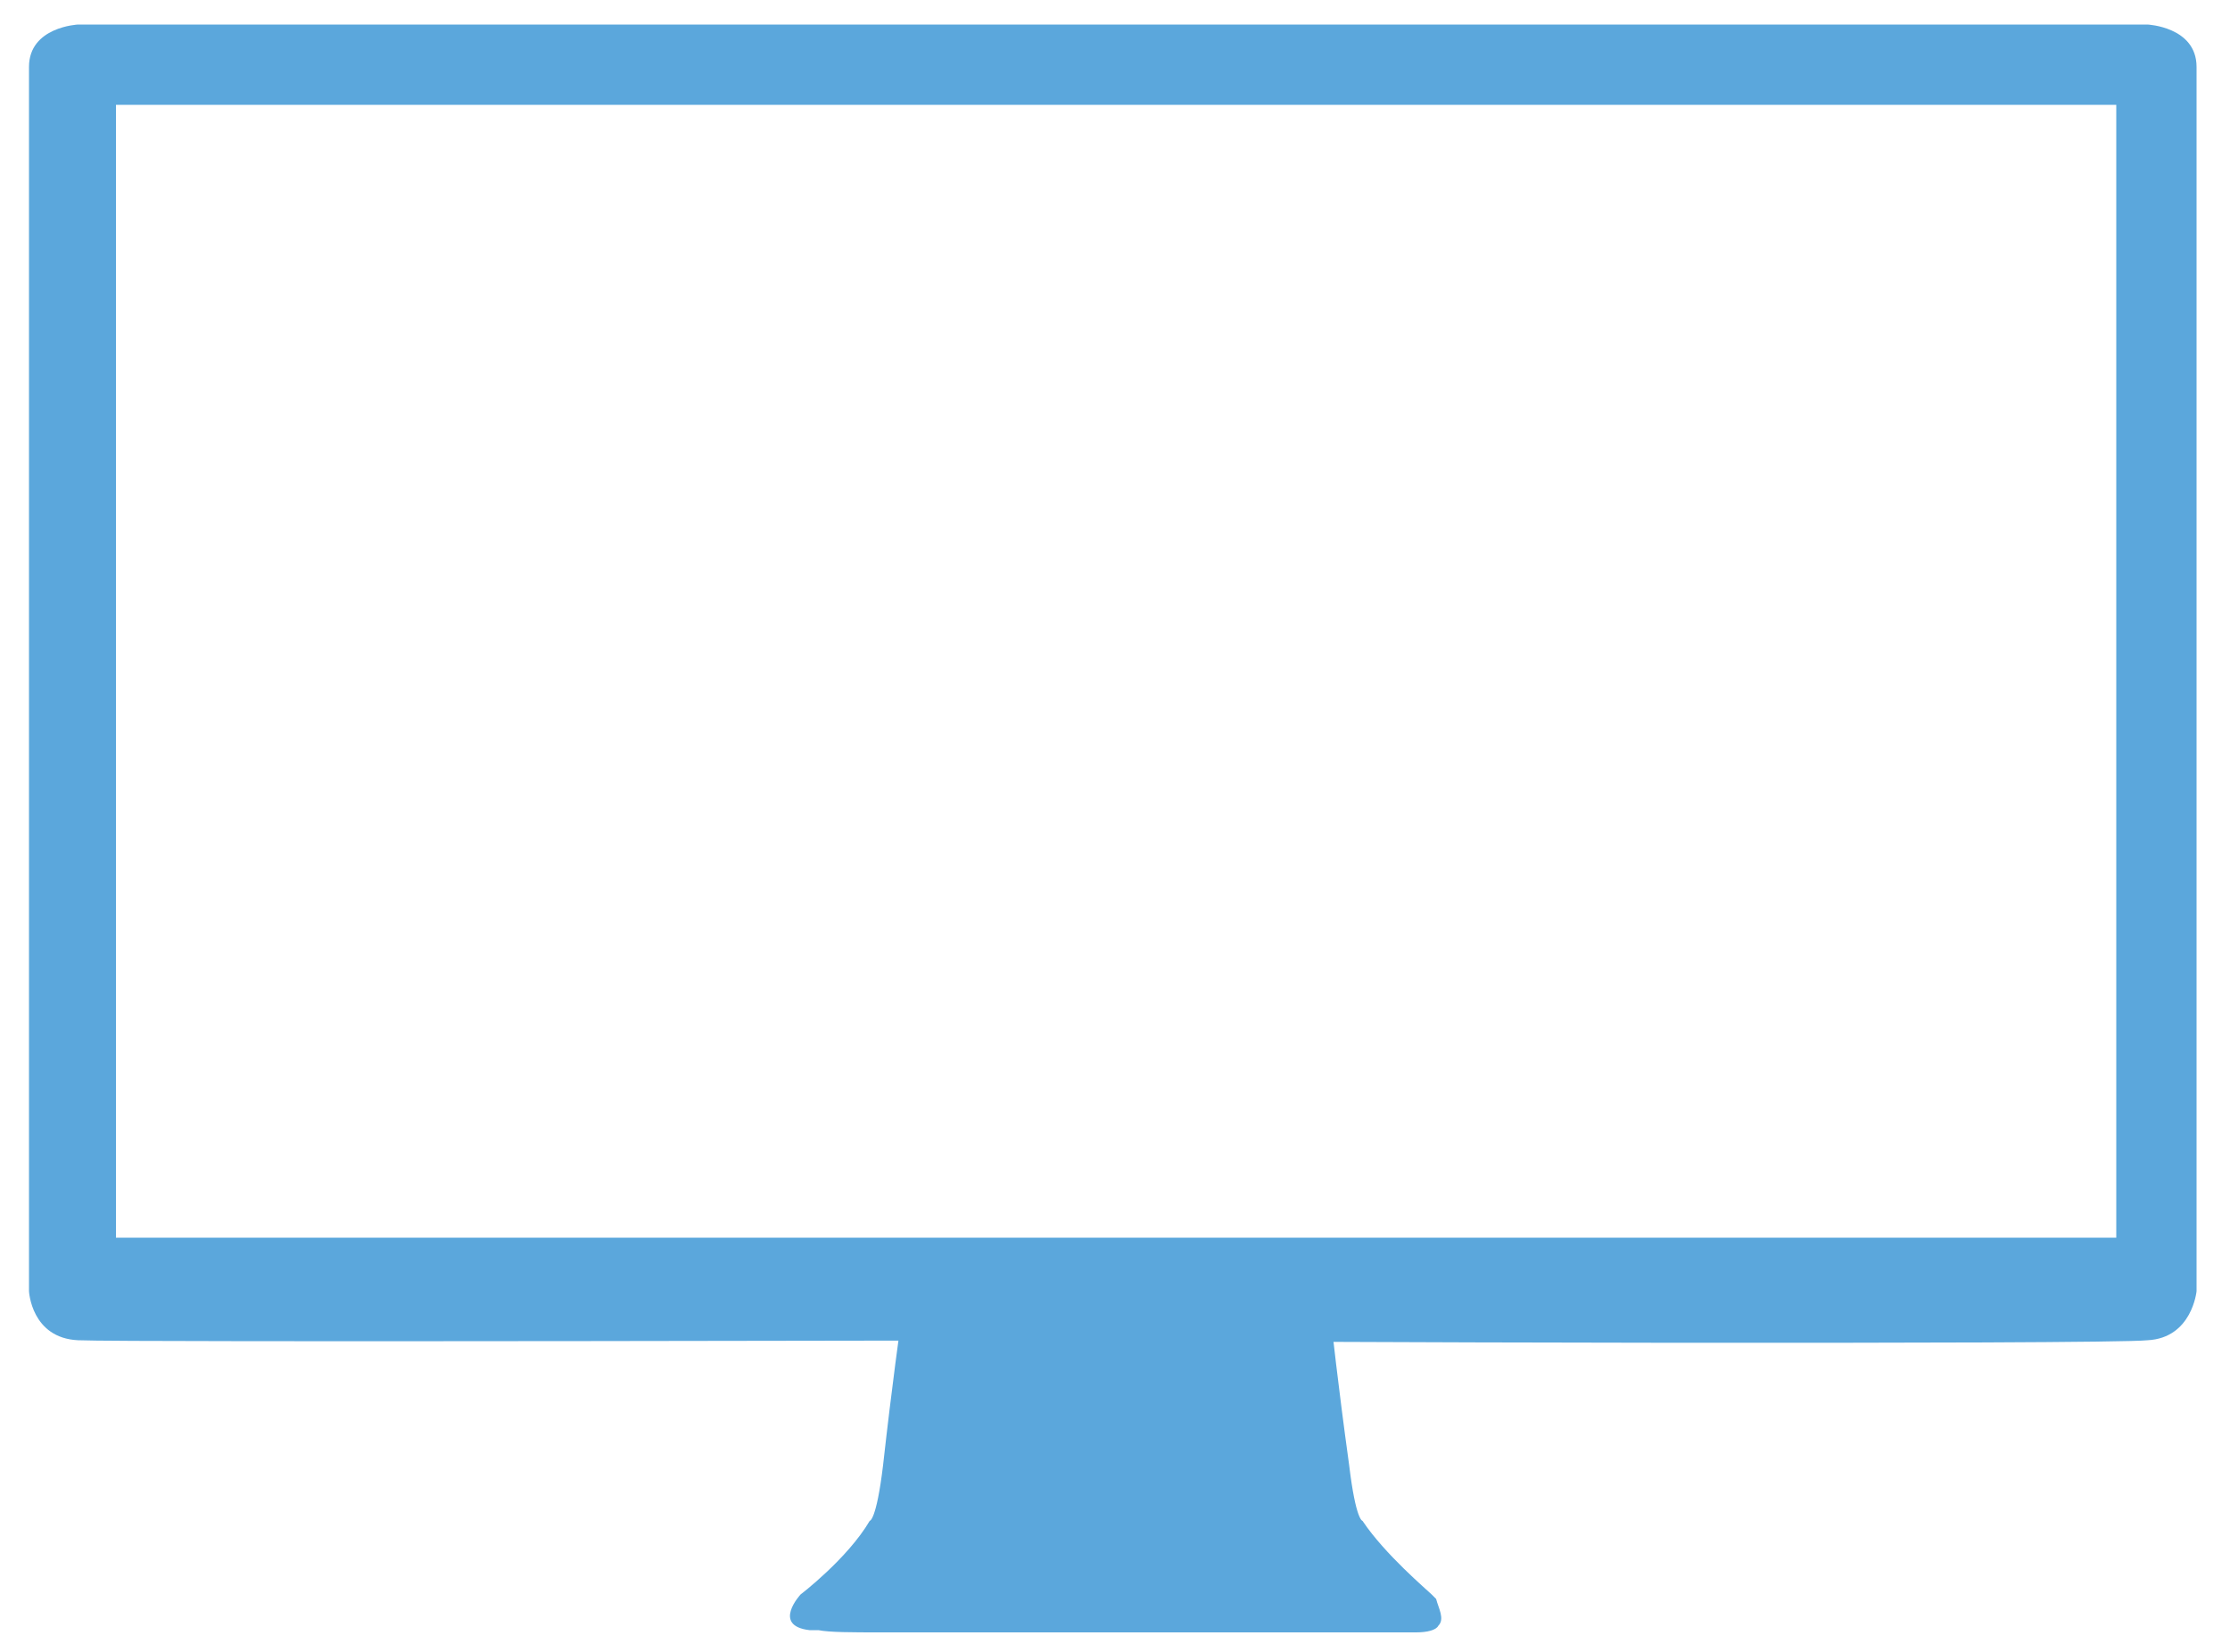 <?xml version="1.0" encoding="utf-8"?>
<!-- Generator: Adobe Illustrator 19.0.0, SVG Export Plug-In . SVG Version: 6.00 Build 0)  -->
<svg version="1.1" id="Layer_1" xmlns="http://www.w3.org/2000/svg" xmlns:xlink="http://www.w3.org/1999/xlink" x="0px" y="0px"
	 viewBox="-561 345.8 100 74.1" style="enable-background:new -561 345.8 100 74.1;" xml:space="preserve">
<style type="text/css">
	.st0{fill:#5BA7DC;}
</style>
<path class="st0" d="M-511,421.1c0.2-0.2,0.1-0.6,0-0.8C-510.9,420.5-510.8,420.8-511,421.1z"/>
<path class="st0" d="M-496.5,418.7c-0.1,0.2-0.5,0.3-1,0.3c-0.1,0-0.2,0-0.4,0c-0.4,0-1,0-1.8,0c-0.4,0-0.9,0-1.4,0
	c-0.8,0-1.9,0-3.2,0c-1.9,0-4.1,0-6.2,0c-3.7,0-7.2,0-9.5,0c-0.6,0-1.1,0-1.5,0c-1.3,0-2.3,0-2.8-0.1c-0.1,0-0.2,0-0.2,0
	c-0.1,0-0.2,0-0.2,0c-1.7-0.2-0.4-1.6-0.4-1.6s2.1-1.6,3.1-3.3c0,0,0.3,0,0.6-2.5c0.4-3.6,0.8-6.4,0.8-6.4h19.3c0,0,0.3,2.8,0.8,6.4
	c0.3,2.5,0.6,2.5,0.6,2.5c1,1.5,2.9,3.1,3.1,3.3c0,0,0,0,0,0s0.1,0.1,0.2,0.2C-496.5,417.9-496.2,418.4-496.5,418.7z"/>
<path class="st0" d="M-511.1,419.8c0.1,0.1,0.1,0.2,0.2,0.3C-511,420-511,419.9-511.1,419.8z"/>
<path class="st0" d="M-510.9,405.9c-3.2,0-44.5,0.1-46.6,0c-2.1-0.1-2.2-2.2-2.2-2.2v-54.9c0-1.8,2.2-1.9,2.2-1.9h46.1h0.6h46.1
	c0,0,2.2,0.1,2.2,1.9v54.9c0,0-0.2,2.1-2.2,2.2C-466.5,406.1-506.2,406-510.9,405.9 M-466.1,350.5h-89.7v50.8h89.7L-466.1,350.5
	L-466.1,350.5z"/>
</svg>
